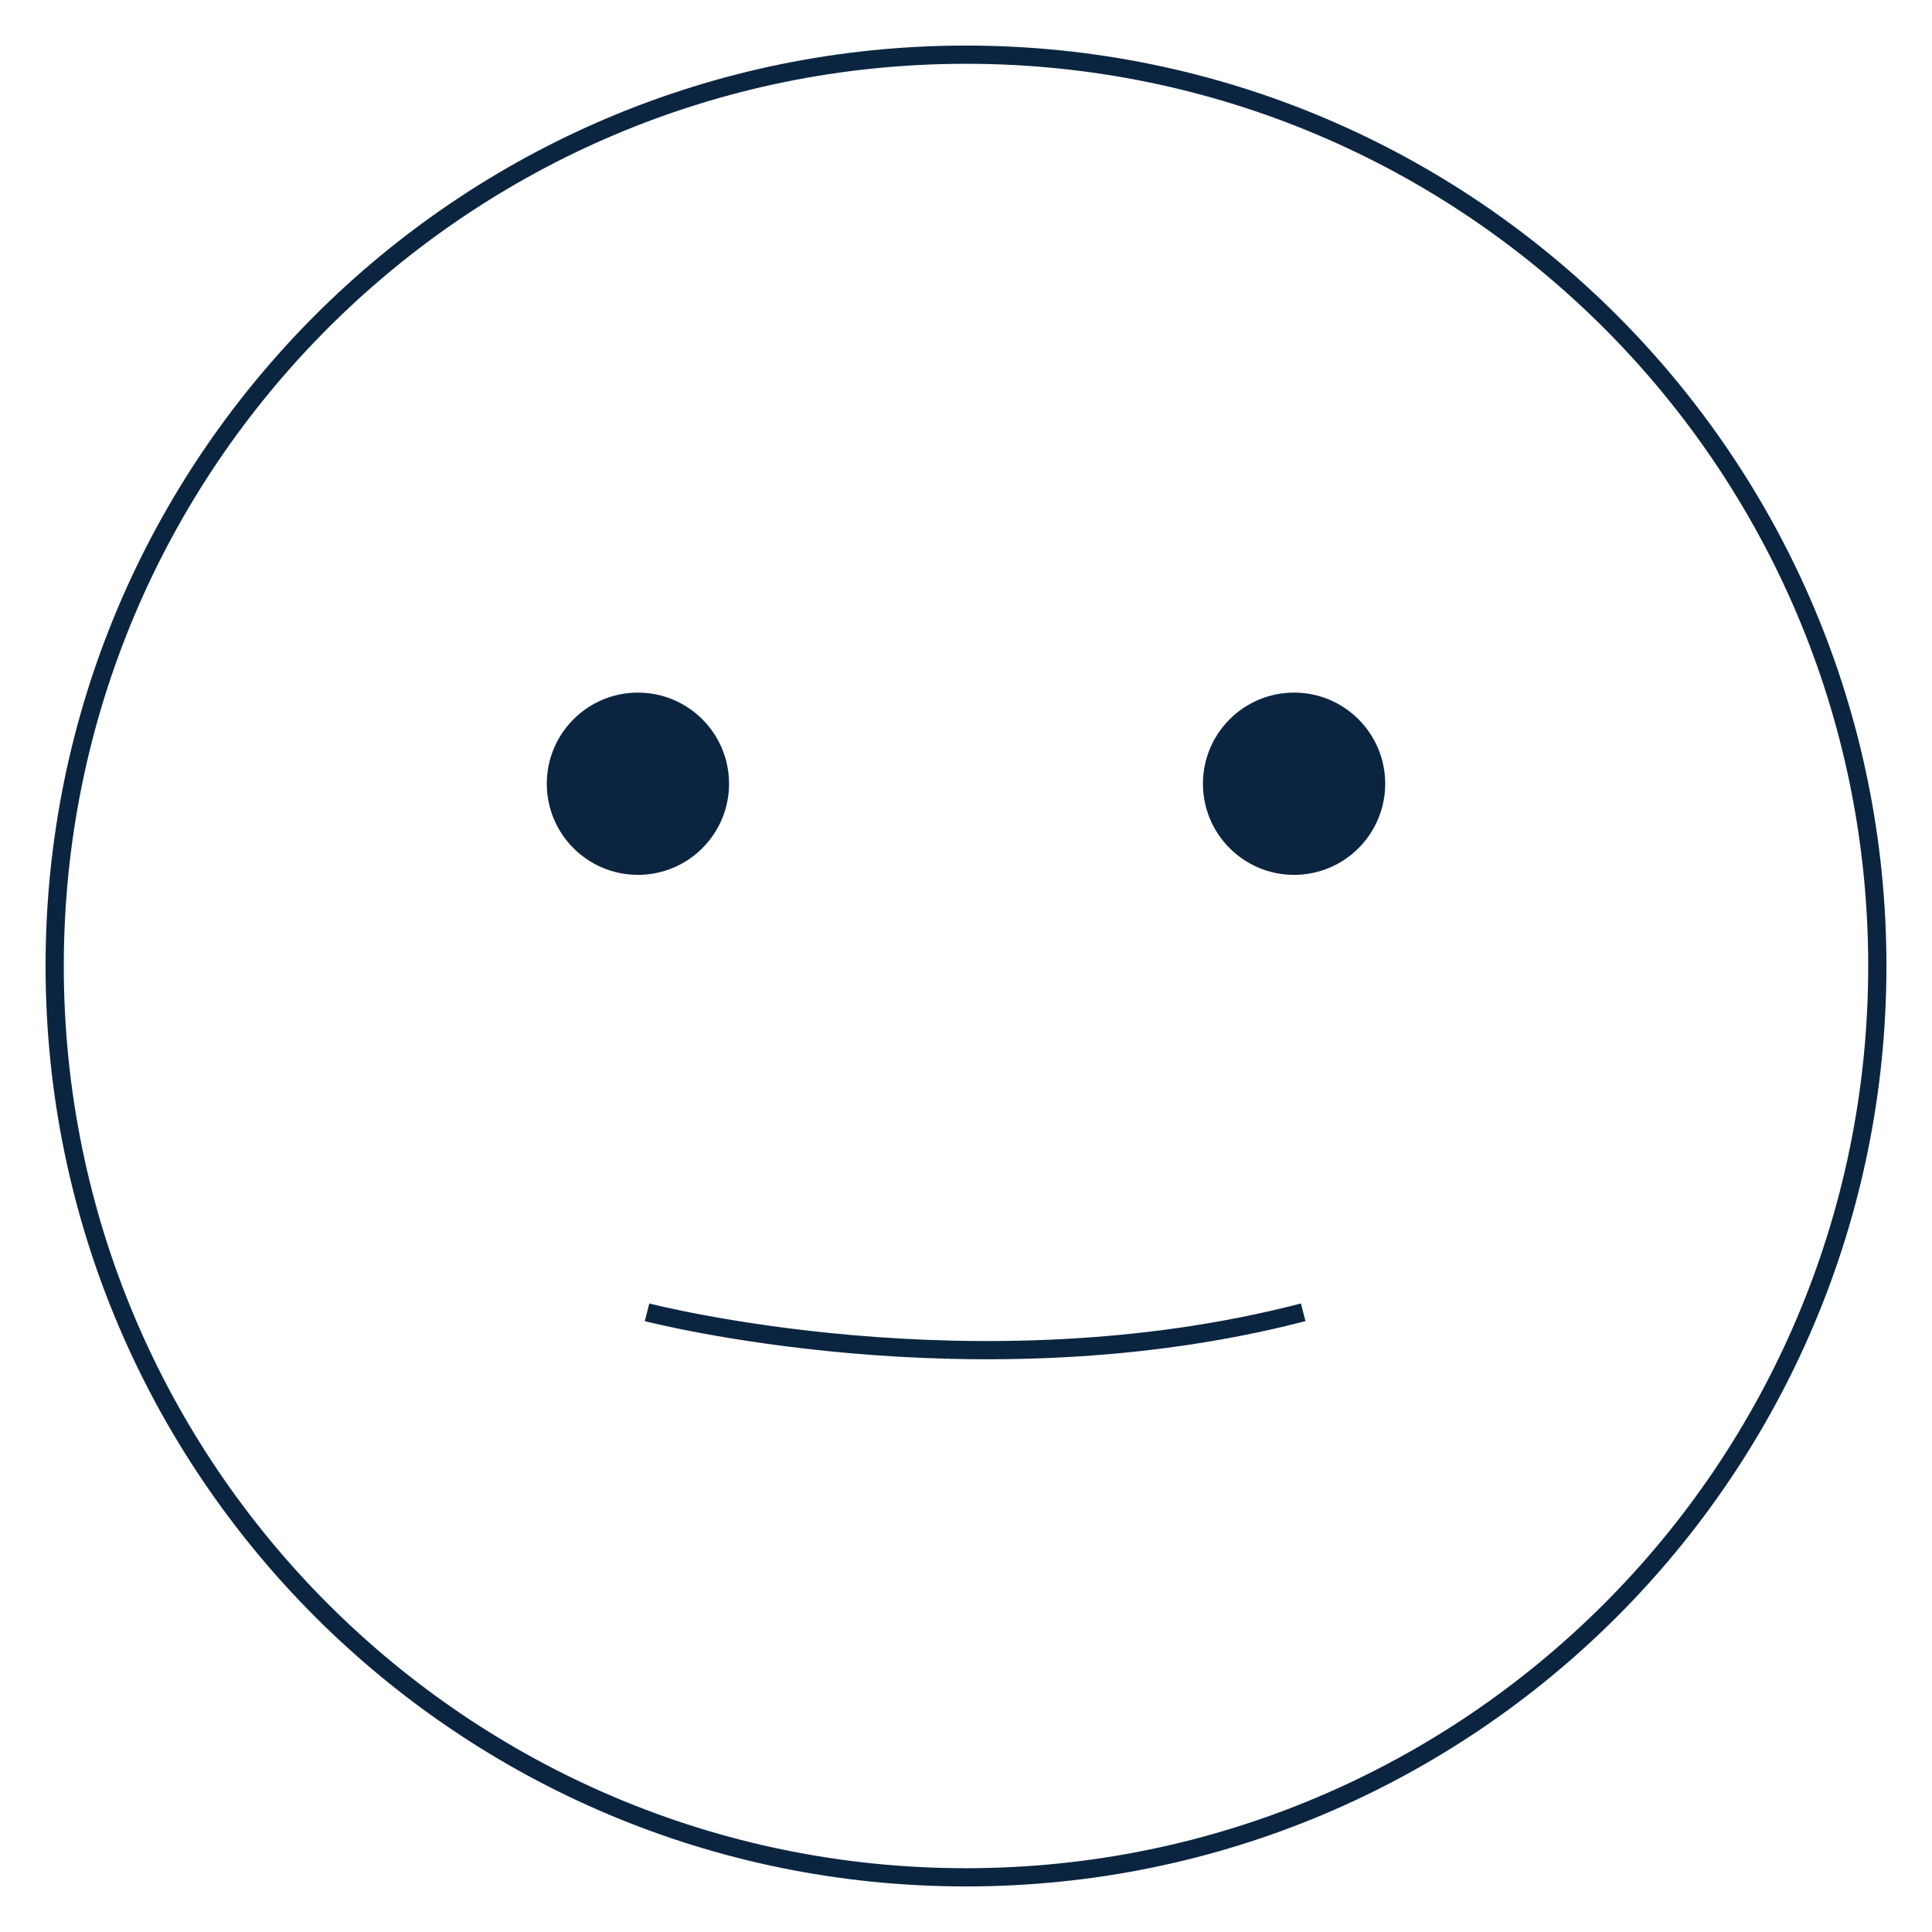 <svg width="106" height="106" viewBox="0 0 106 106" fill="none" xmlns="http://www.w3.org/2000/svg">
<path fillRule="evenodd" clipRule="evenodd" d="M71 48C73.761 48 76 45.761 76 43C76 40.239 73.761 38 71 38C68.239 38 66 40.239 66 43C66 45.761 68.239 48 71 48Z" fill="#0B2541"/>
<path fillRule="evenodd" clipRule="evenodd" d="M35 48C37.761 48 40 45.761 40 43C40 40.239 37.761 38 35 38C32.239 38 30 40.239 30 43C30 45.761 32.239 48 35 48Z" fill="#0B2541"/>
<path d="M35.5 72C35.5 72 53.5 76.673 71.5 72" stroke="#0B2541" strokeWidth="6" strokeLinecap="round"/>
<path fillRule="evenodd" clipRule="evenodd" d="M53 103C80.614 103 103 80.614 103 53C103 25.386 80.614 3 53 3C25.386 3 3 25.386 3 53C3 80.614 25.386 103 53 103Z" stroke="#0B2541" strokeWidth="6"/>
</svg>
